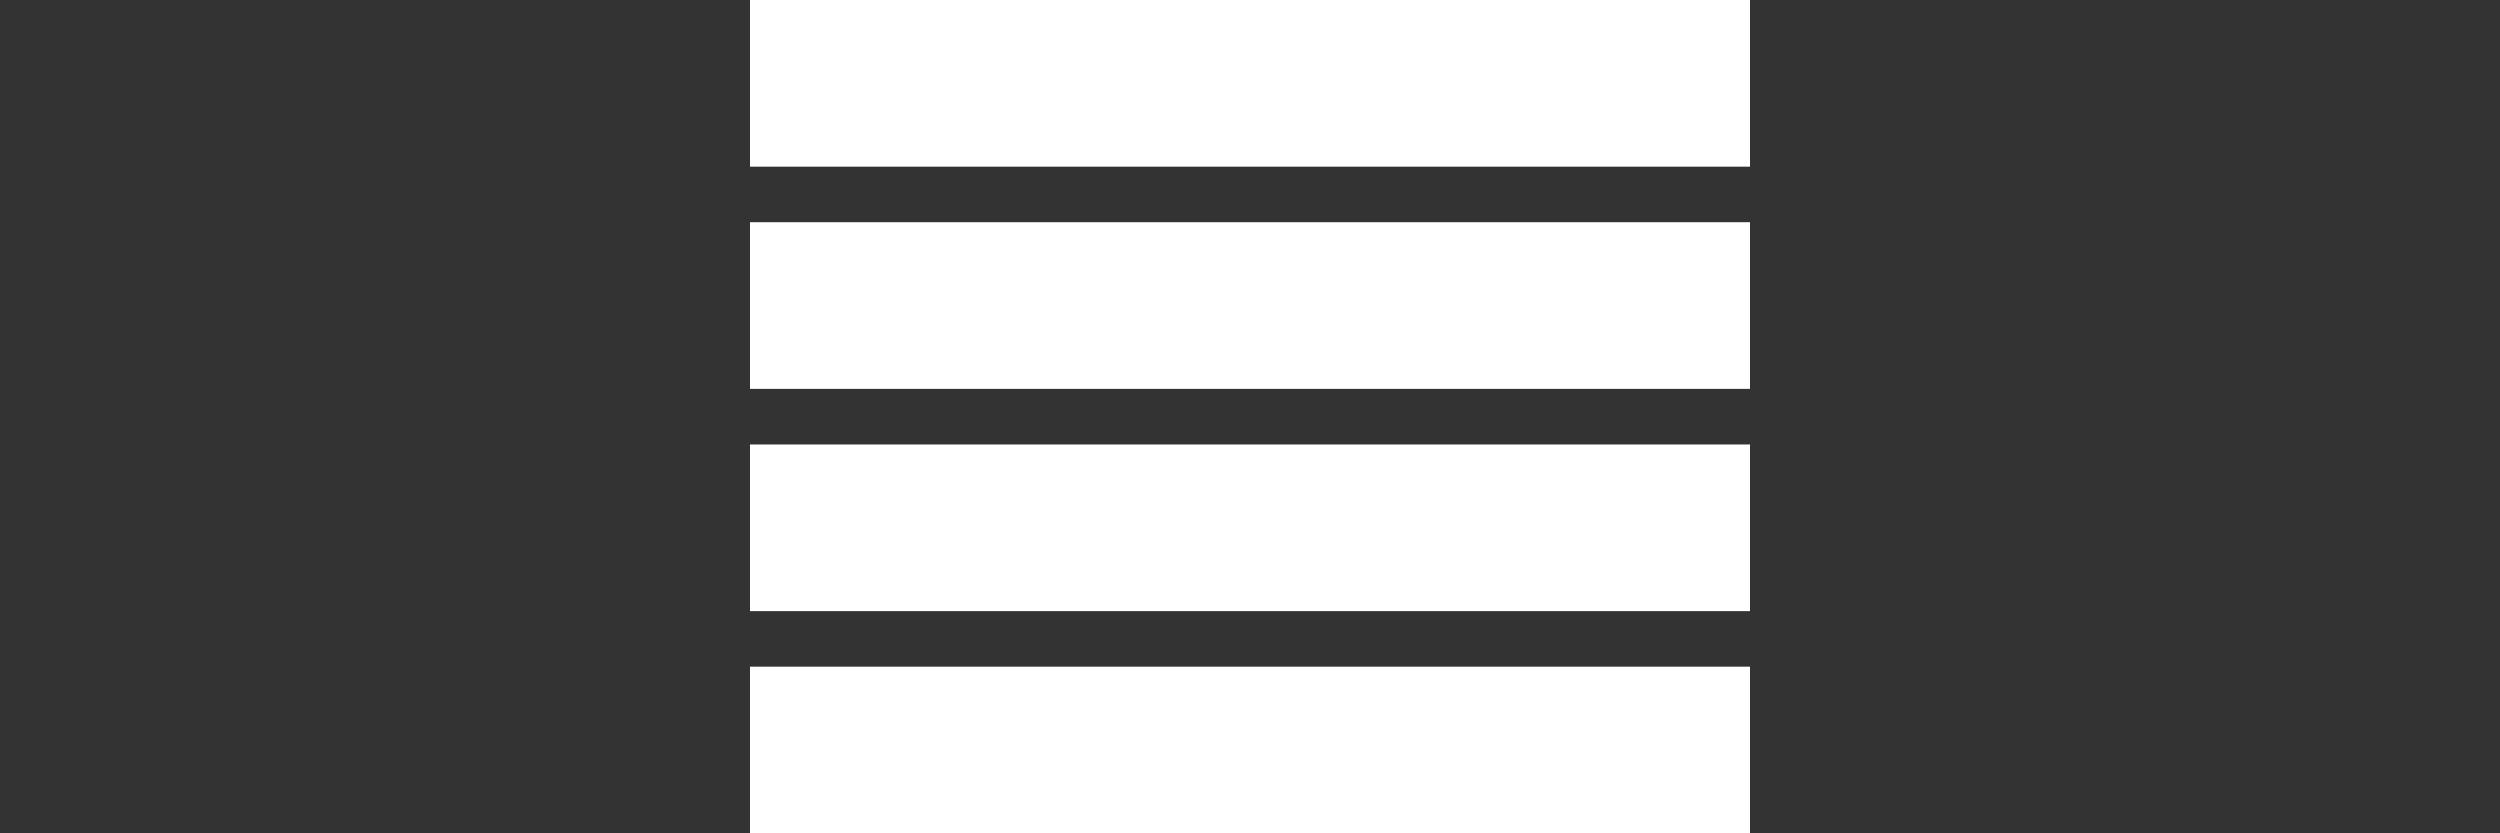 <svg xmlns="http://www.w3.org/2000/svg" width="45" height="15" viewBox="0 0 45 15">
  <rect x="0" y="0" width="45" height="15" fill="#333333" stroke="none"/>
  <defs>
    <style>
      .cls-1 {
        fill: #fff;
        fill-rule: evenodd;
      }
    </style>
  </defs>
  <path id="META_一覧_icon" data-name="META 一覧 icon" class="cls-1" d="M147,105h18v3H147v-3Zm0,4h18v3H147v-3Zm0,4h18v3H147v-3Zm0,4h18v3H147v-3Z" transform="translate(-133.5 -105)"/>
</svg>
